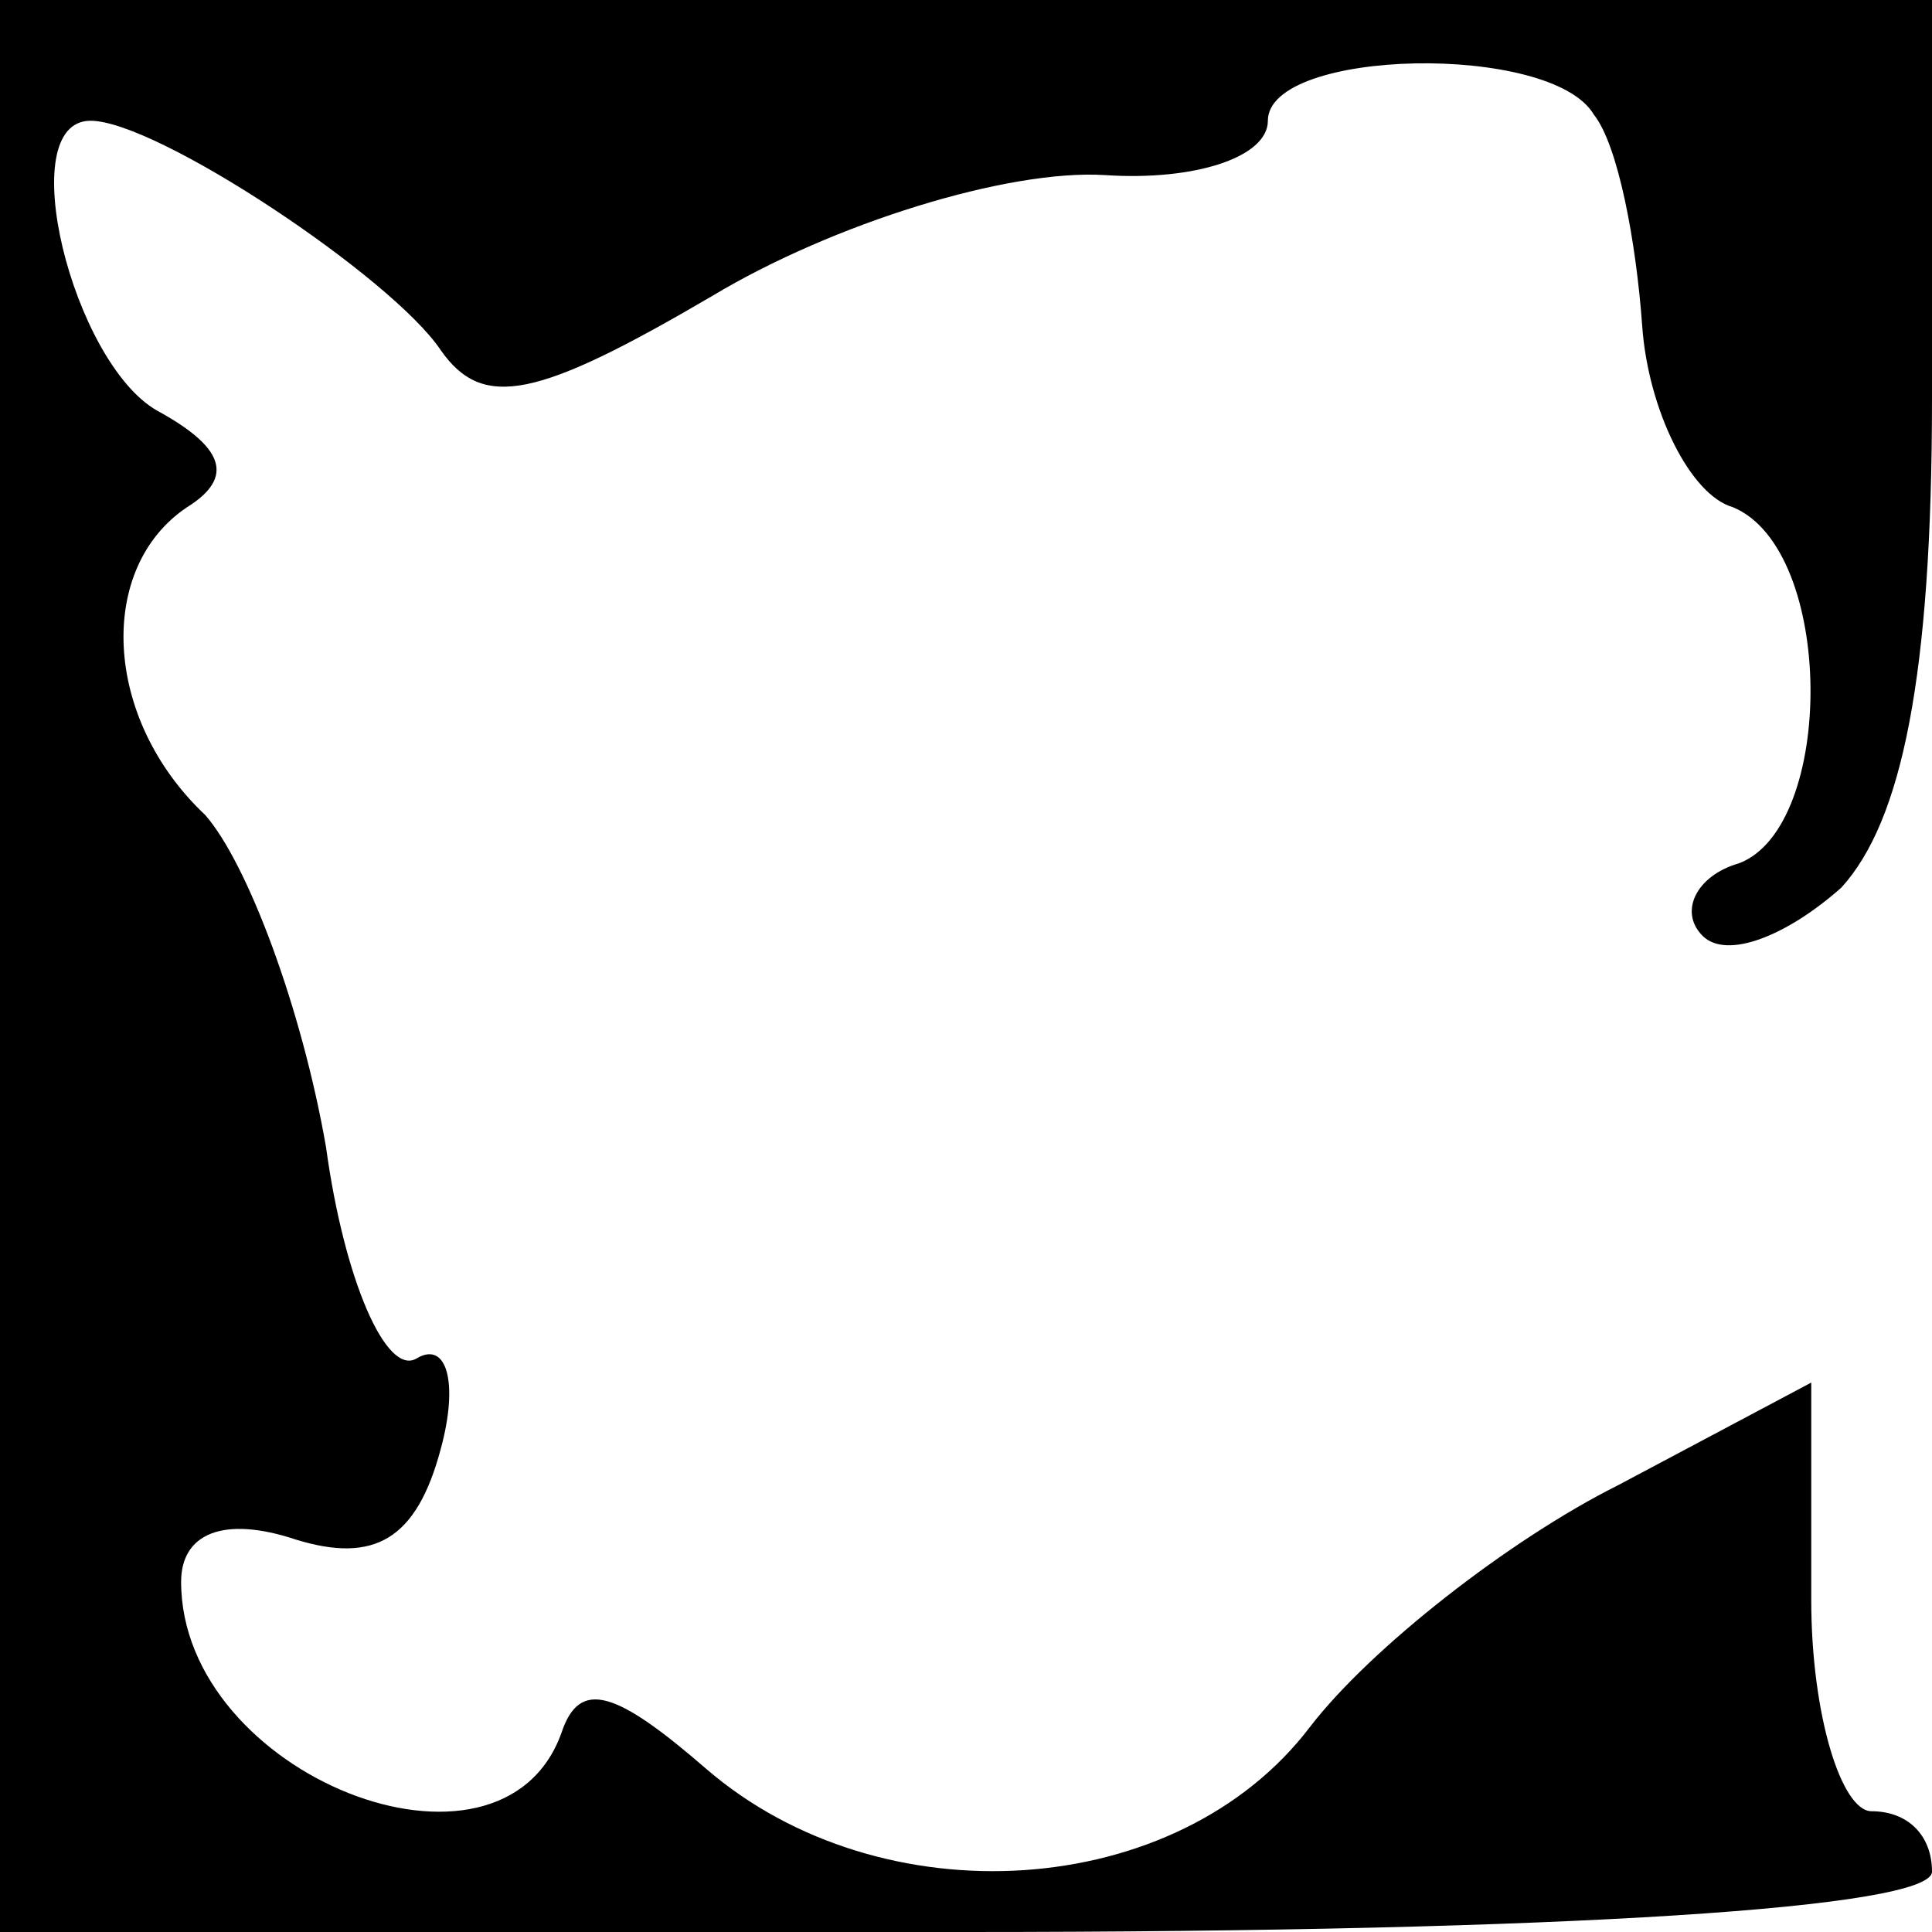 <?xml version="1.0" standalone="no"?>
<!DOCTYPE svg PUBLIC "-//W3C//DTD SVG 20010904//EN"
 "http://www.w3.org/TR/2001/REC-SVG-20010904/DTD/svg10.dtd">
<svg version="1.0" xmlns="http://www.w3.org/2000/svg"
 width="32pt" height="32pt" viewBox="0 0 32 32"
 preserveAspectRatio="xMidYMid meet">
<g transform="translate(0,32) scale(0.1,-0.1)"
fill="#000000" stroke="none">
<path fill="#000000" stroke="none" d="M0 160 l0 -160 160 0 c100 0 160 4 160
10 0 6 -4 10 -10 10 -5 0 -10 16 -10 35 l0 36 -32 -17 c-18 -9 -41 -27 -51
-40 -22 -29 -71 -32 -100 -7 -15 13 -21 15 -24 6 -10 -28 -63 -7 -63 25 0 8 7
11 19 7 13 -4 20 0 24 15 3 11 1 18 -4 15 -5 -3 -12 13 -15 35 -4 23 -13 47
-20 55 -17 16 -18 41 -3 51 8 5 6 10 -5 16 -14 8 -24 48 -11 48 11 0 50 -26
58 -38 7 -10 16 -8 45 9 20 12 49 21 65 20 15 -1 27 3 27 9 0 12 47 13 54 1 4
-5 7 -21 8 -35 1 -14 8 -28 15 -30 17 -7 17 -53 1 -59 -7 -2 -10 -8 -6 -12 4
-4 14 0 23 8 10 11 15 35 15 81 l0 66 -160 0 -160 0 0 -160z"/>
</g>
</svg>
